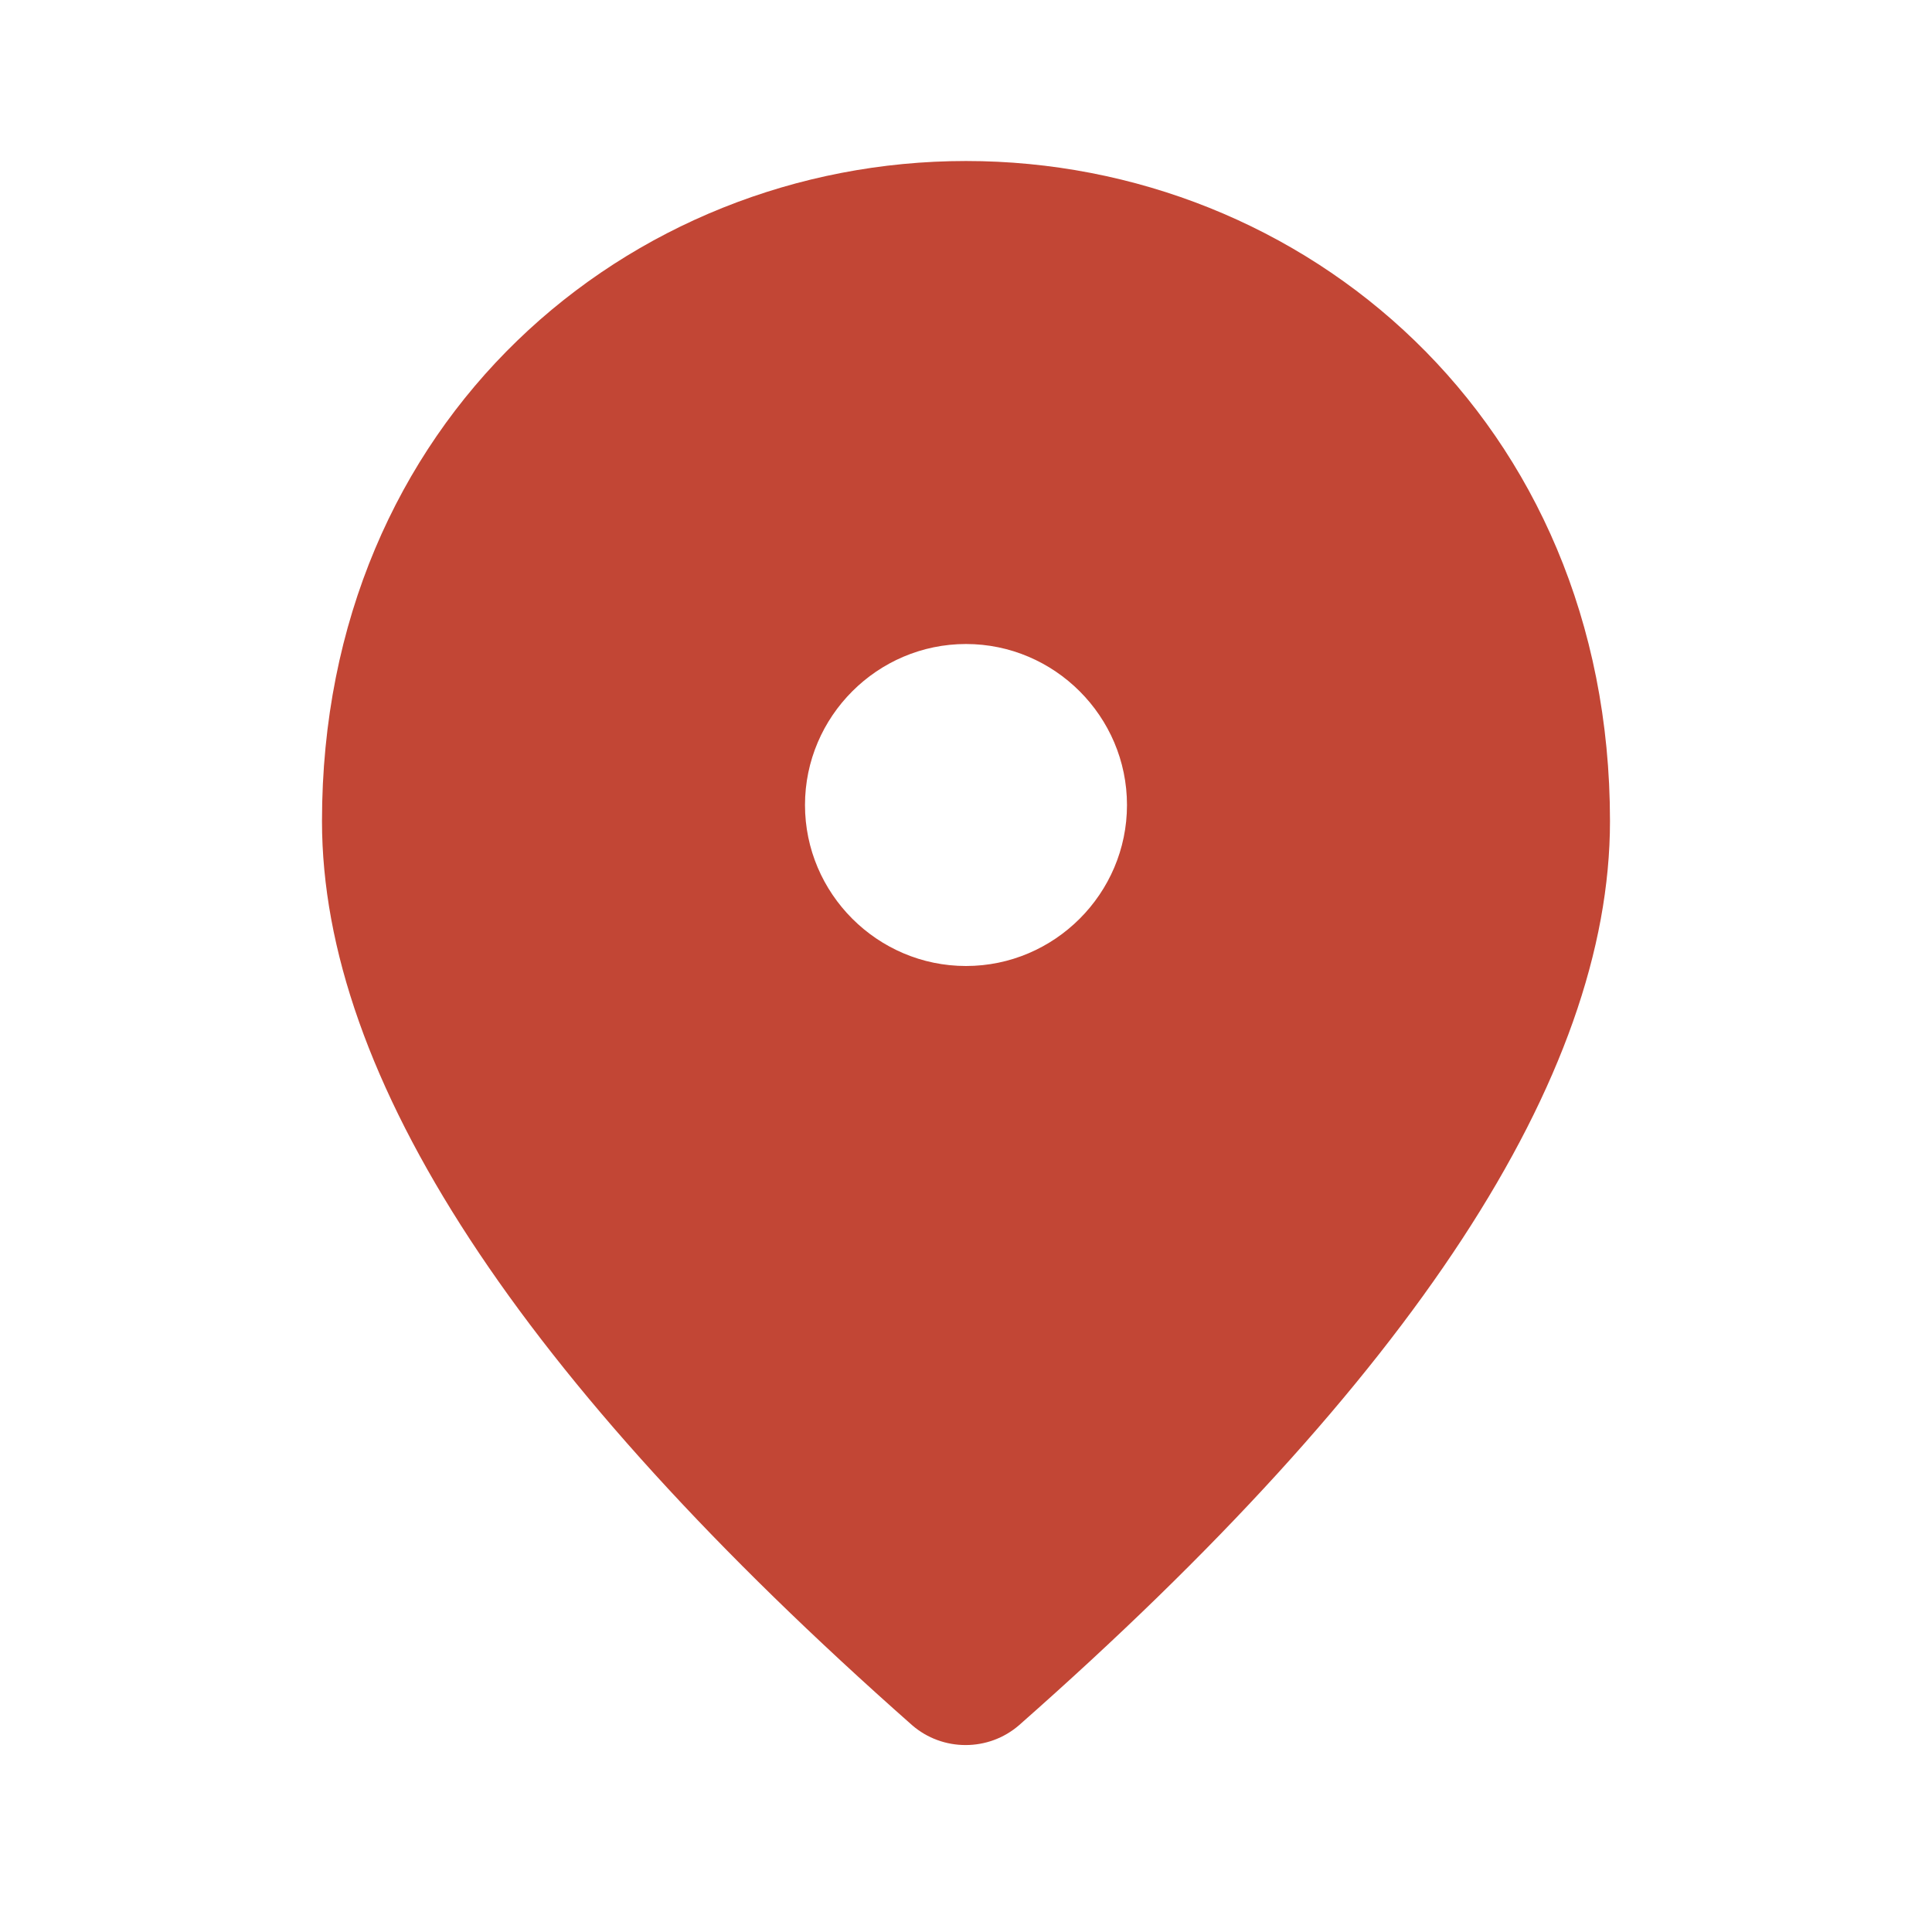 <svg width="80" height="80" viewBox="0 0 80 80" fill="none" xmlns="http://www.w3.org/2000/svg">
<path d="M40 40C43.666 40 46.666 37 46.666 33.334C46.666 29.667 43.666 26.667 40 26.667C36.333 26.667 33.333 29.667 33.333 33.334C33.333 37 36.333 40 40 40ZM40 6.667C54 6.667 66.666 17.4 66.666 34C66.666 44.6 58.5 57.067 42.2 71.434C40.933 72.534 39.033 72.534 37.766 71.434C21.5 57.067 13.333 44.6 13.333 34C13.333 17.4 26 6.667 40 6.667Z" fill="#C24635"/>
</svg>
